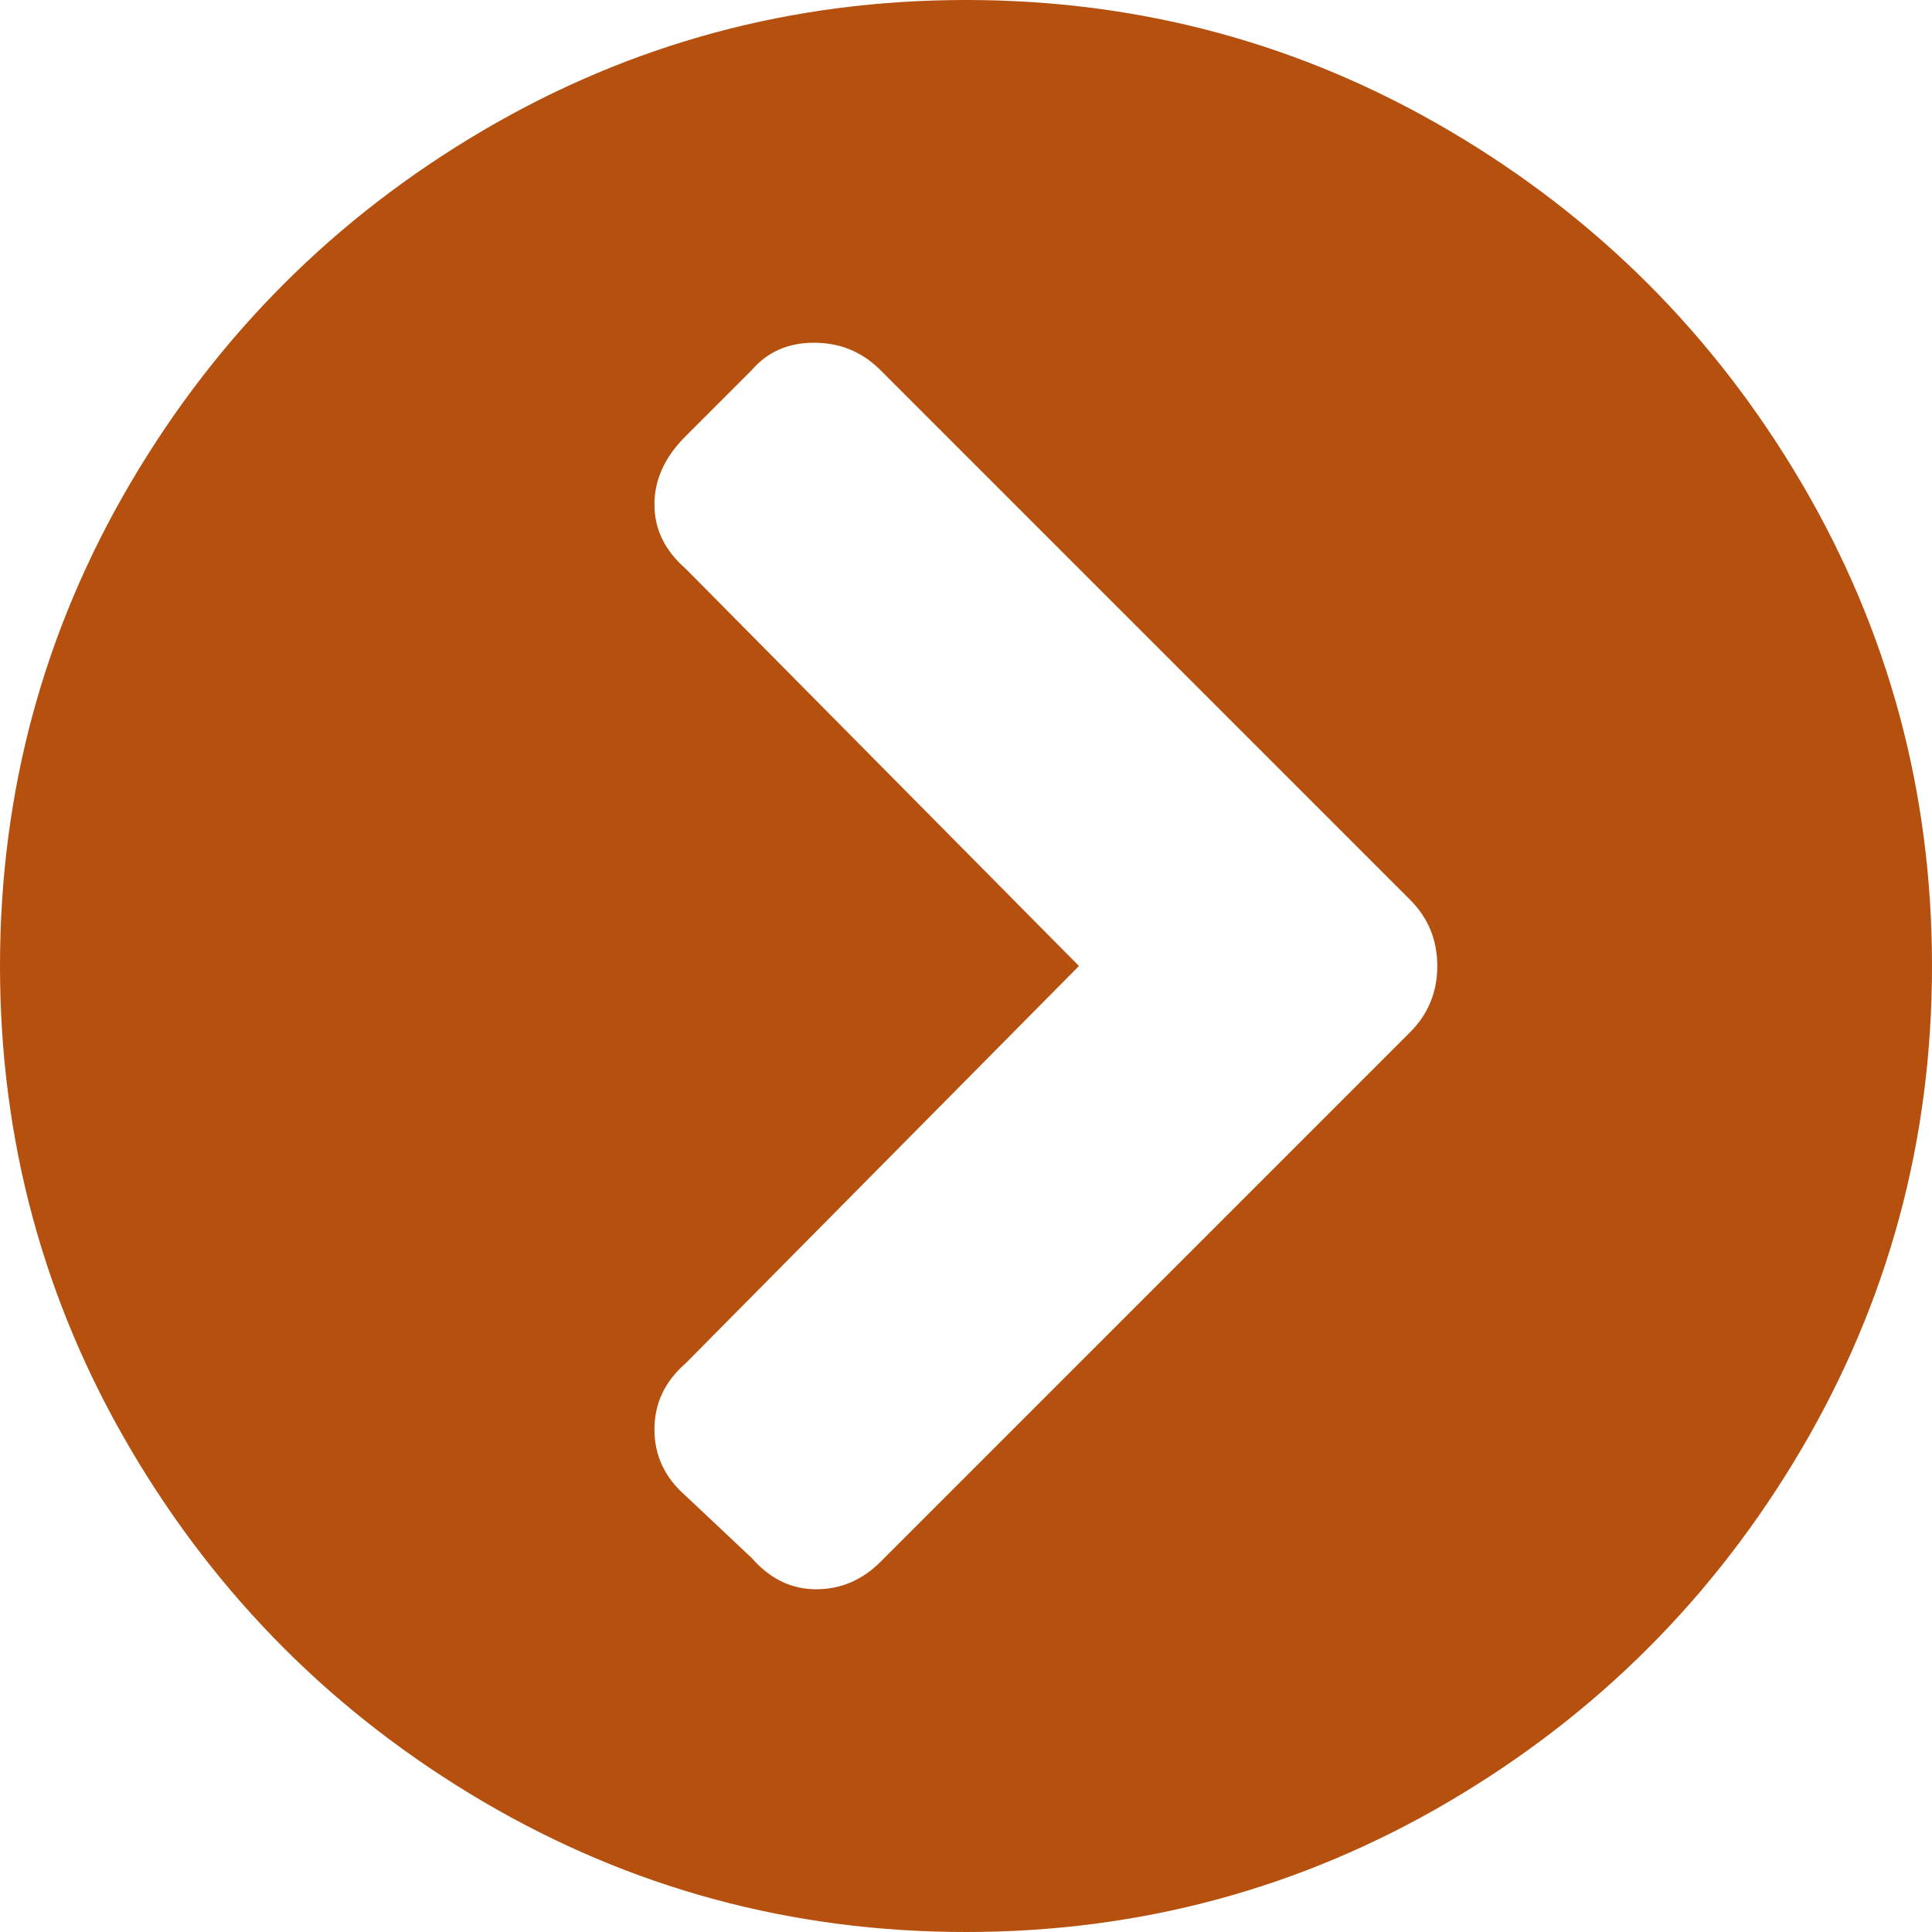 <svg xmlns="http://www.w3.org/2000/svg" width="15" height="15" viewBox="0 0 15 15">
  <g fill="none" fill-rule="evenodd" transform="translate(0 -5)">
    <rect width="15" height="25"/>
    <path fill="#B6500F" d="M7.5,5 C8.851,5 10.101,5.338 11.25,6.013 C12.399,6.689 13.311,7.601 13.987,8.75 C14.662,9.899 15,11.149 15,12.5 C15,13.851 14.662,15.101 13.987,16.25 C13.311,17.399 12.399,18.311 11.25,18.987 C10.101,19.662 8.851,20 7.5,20 C6.149,20 4.899,19.662 3.75,18.987 C2.601,18.311 1.689,17.399 1.013,16.25 C0.338,15.101 0,13.851 0,12.5 C0,11.149 0.338,9.899 1.013,8.75 C1.689,7.601 2.601,6.689 3.75,6.013 C4.899,5.338 6.149,5 7.5,5 Z M10.948,11.986 L6.835,7.873 C6.694,7.732 6.522,7.661 6.321,7.661 C6.119,7.661 5.958,7.732 5.837,7.873 L5.323,8.387 C5.161,8.548 5.081,8.725 5.081,8.916 C5.081,9.108 5.161,9.274 5.323,9.415 L8.377,12.5 L5.323,15.585 C5.161,15.726 5.081,15.897 5.081,16.099 C5.081,16.3 5.161,16.472 5.323,16.613 L5.837,17.097 C5.978,17.258 6.144,17.339 6.336,17.339 C6.527,17.339 6.694,17.268 6.835,17.127 L10.948,13.014 C11.089,12.873 11.159,12.702 11.159,12.5 C11.159,12.298 11.089,12.127 10.948,11.986 Z"/>
  </g>
</svg>

